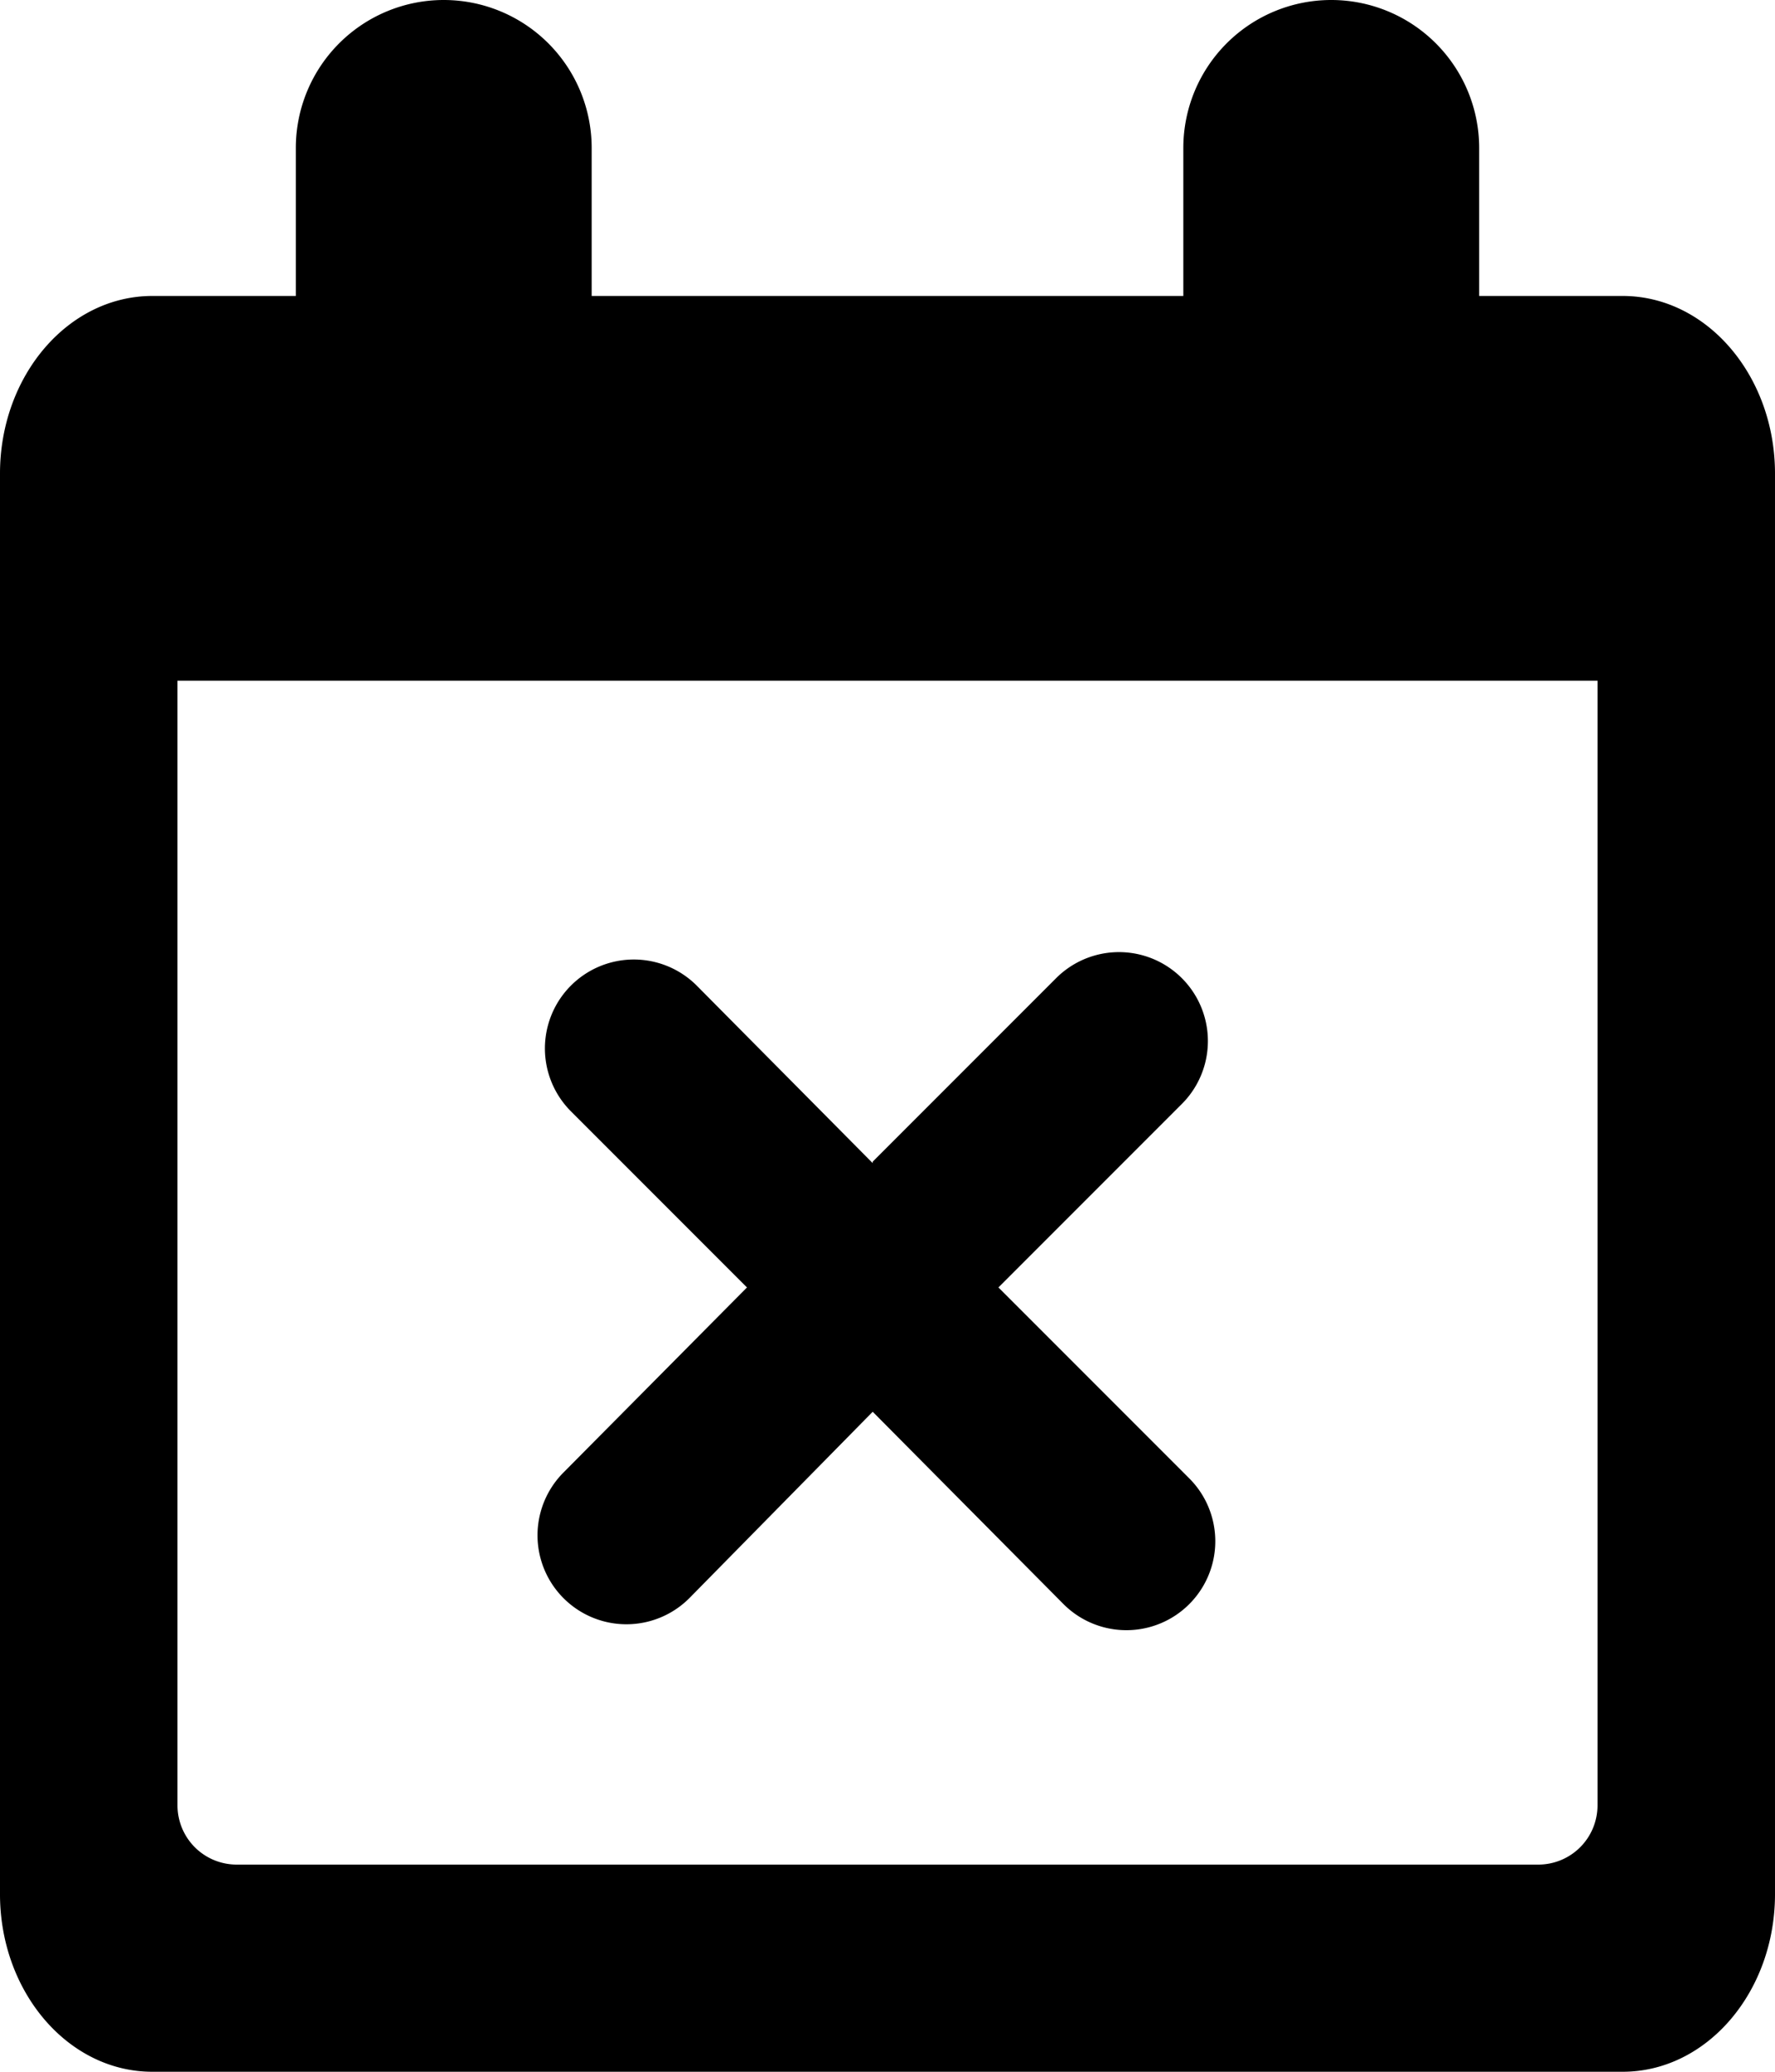 <svg xmlns="http://www.w3.org/2000/svg" viewBox="0 0 120 140"><path d="M100 20h9.7c5.7 0 10.3 5.4 10.3 12v96c0 6.6-4.6 12-10.3 12H10.3C4.6 140 0 134.6 0 128V32c0-6.6 4.6-12 10.3-12H20V10a10 10 0 1 1 20 0v10h40V10a10 10 0 1 1 20 0v10zM12 46v76a4 4 0 0 0 4 4h88a4 4 0 0 0 4-4V46H12zm47 32.5l12.4-12.4a6 6 0 1 1 8.5 8.5L67.5 87l12.9 12.9a6 6 0 1 1-8.5 8.5L59 95.4 46.6 108a6 6 0 1 1-8.5-8.5L50.5 87 38.6 75.1a6 6 0 1 1 8.5-8.5l11.9 12z"/></svg>